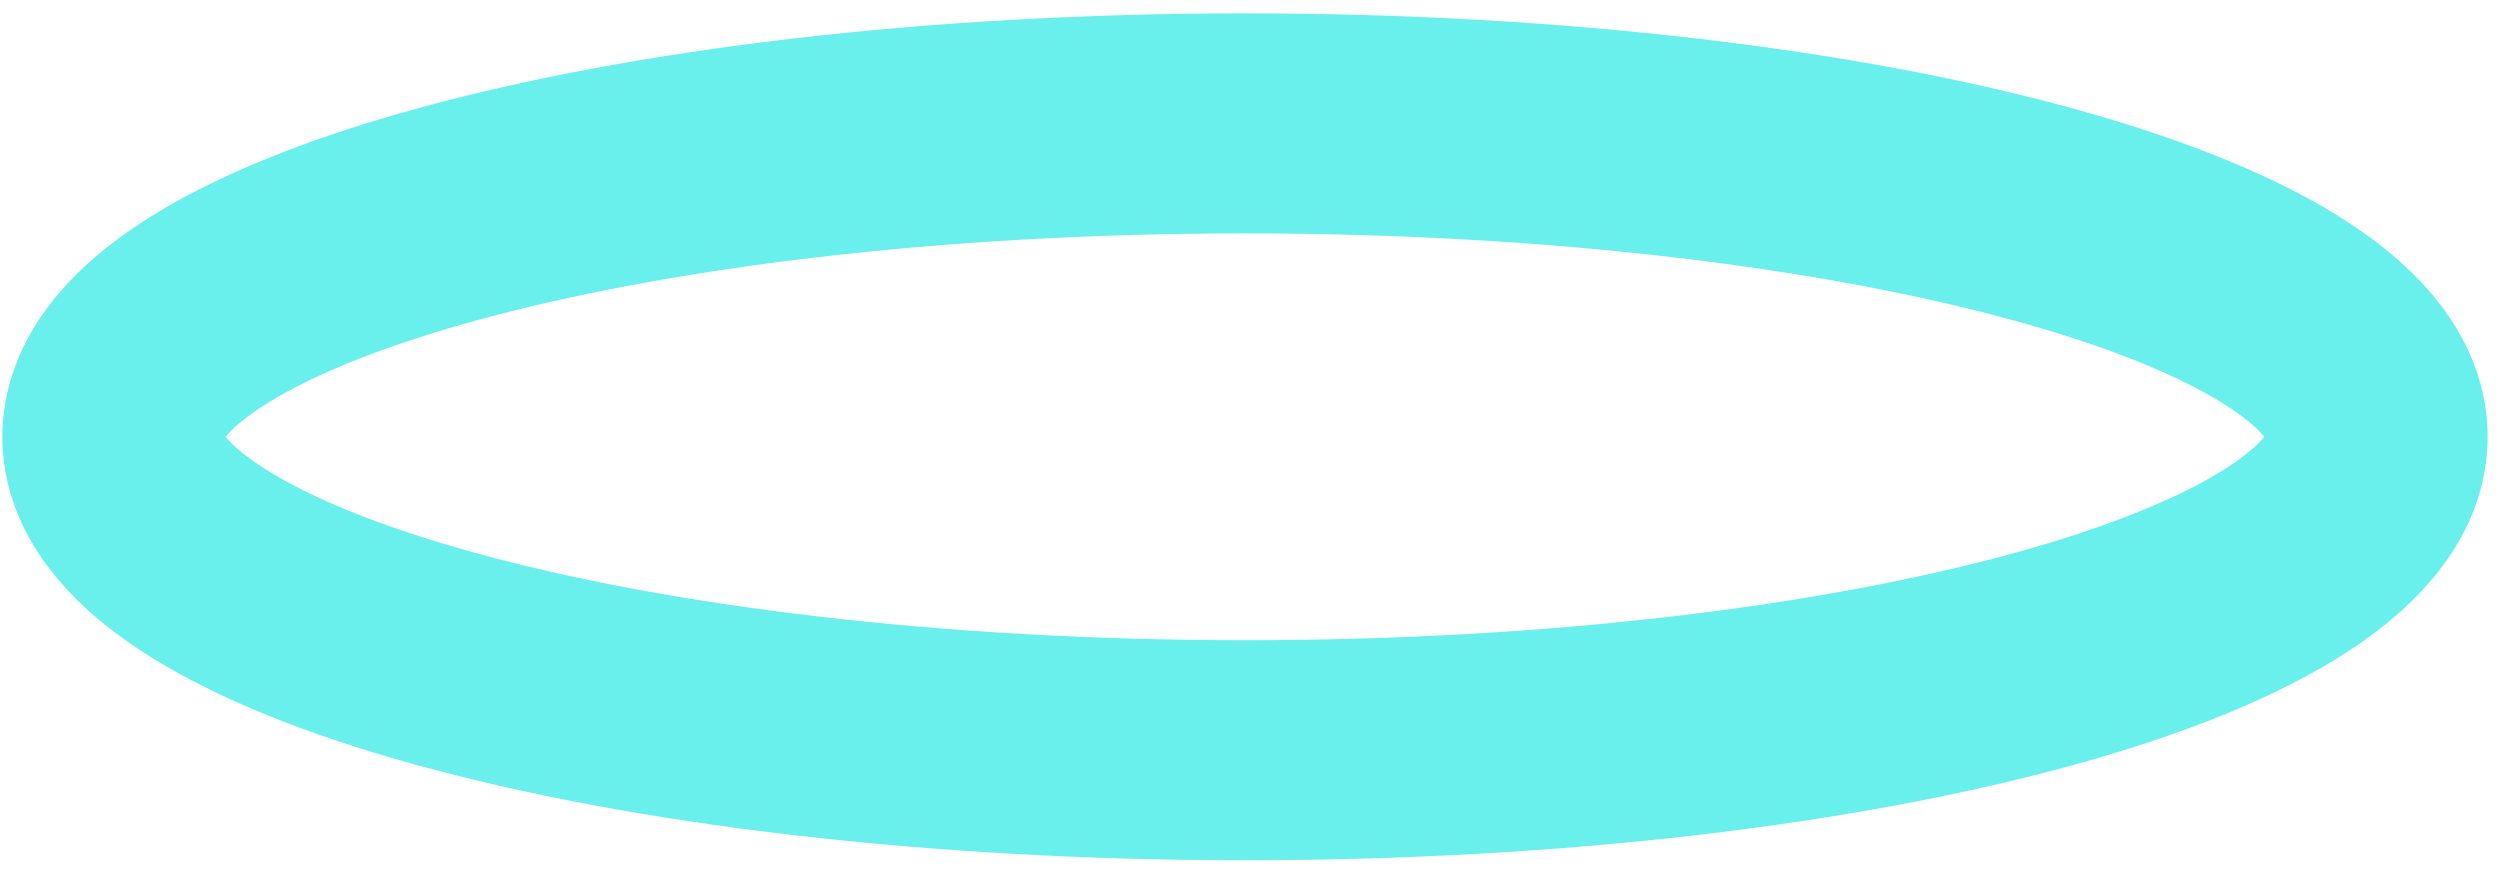  <svg width="172" height="60" viewBox="0 0 172 60" fill="none" xmlns="http://www.w3.org/2000/svg">
<path d="M85.656 8.489C128.693 8.489 163.581 18.143 163.581 30.053C163.581 41.962 128.693 51.616 85.656 51.616C42.619 51.616 7.731 41.962 7.731 30.053C7.731 18.143 42.619 8.489 85.656 8.489Z" stroke="#69F0ED" stroke-width="15.138"/>
</svg>
